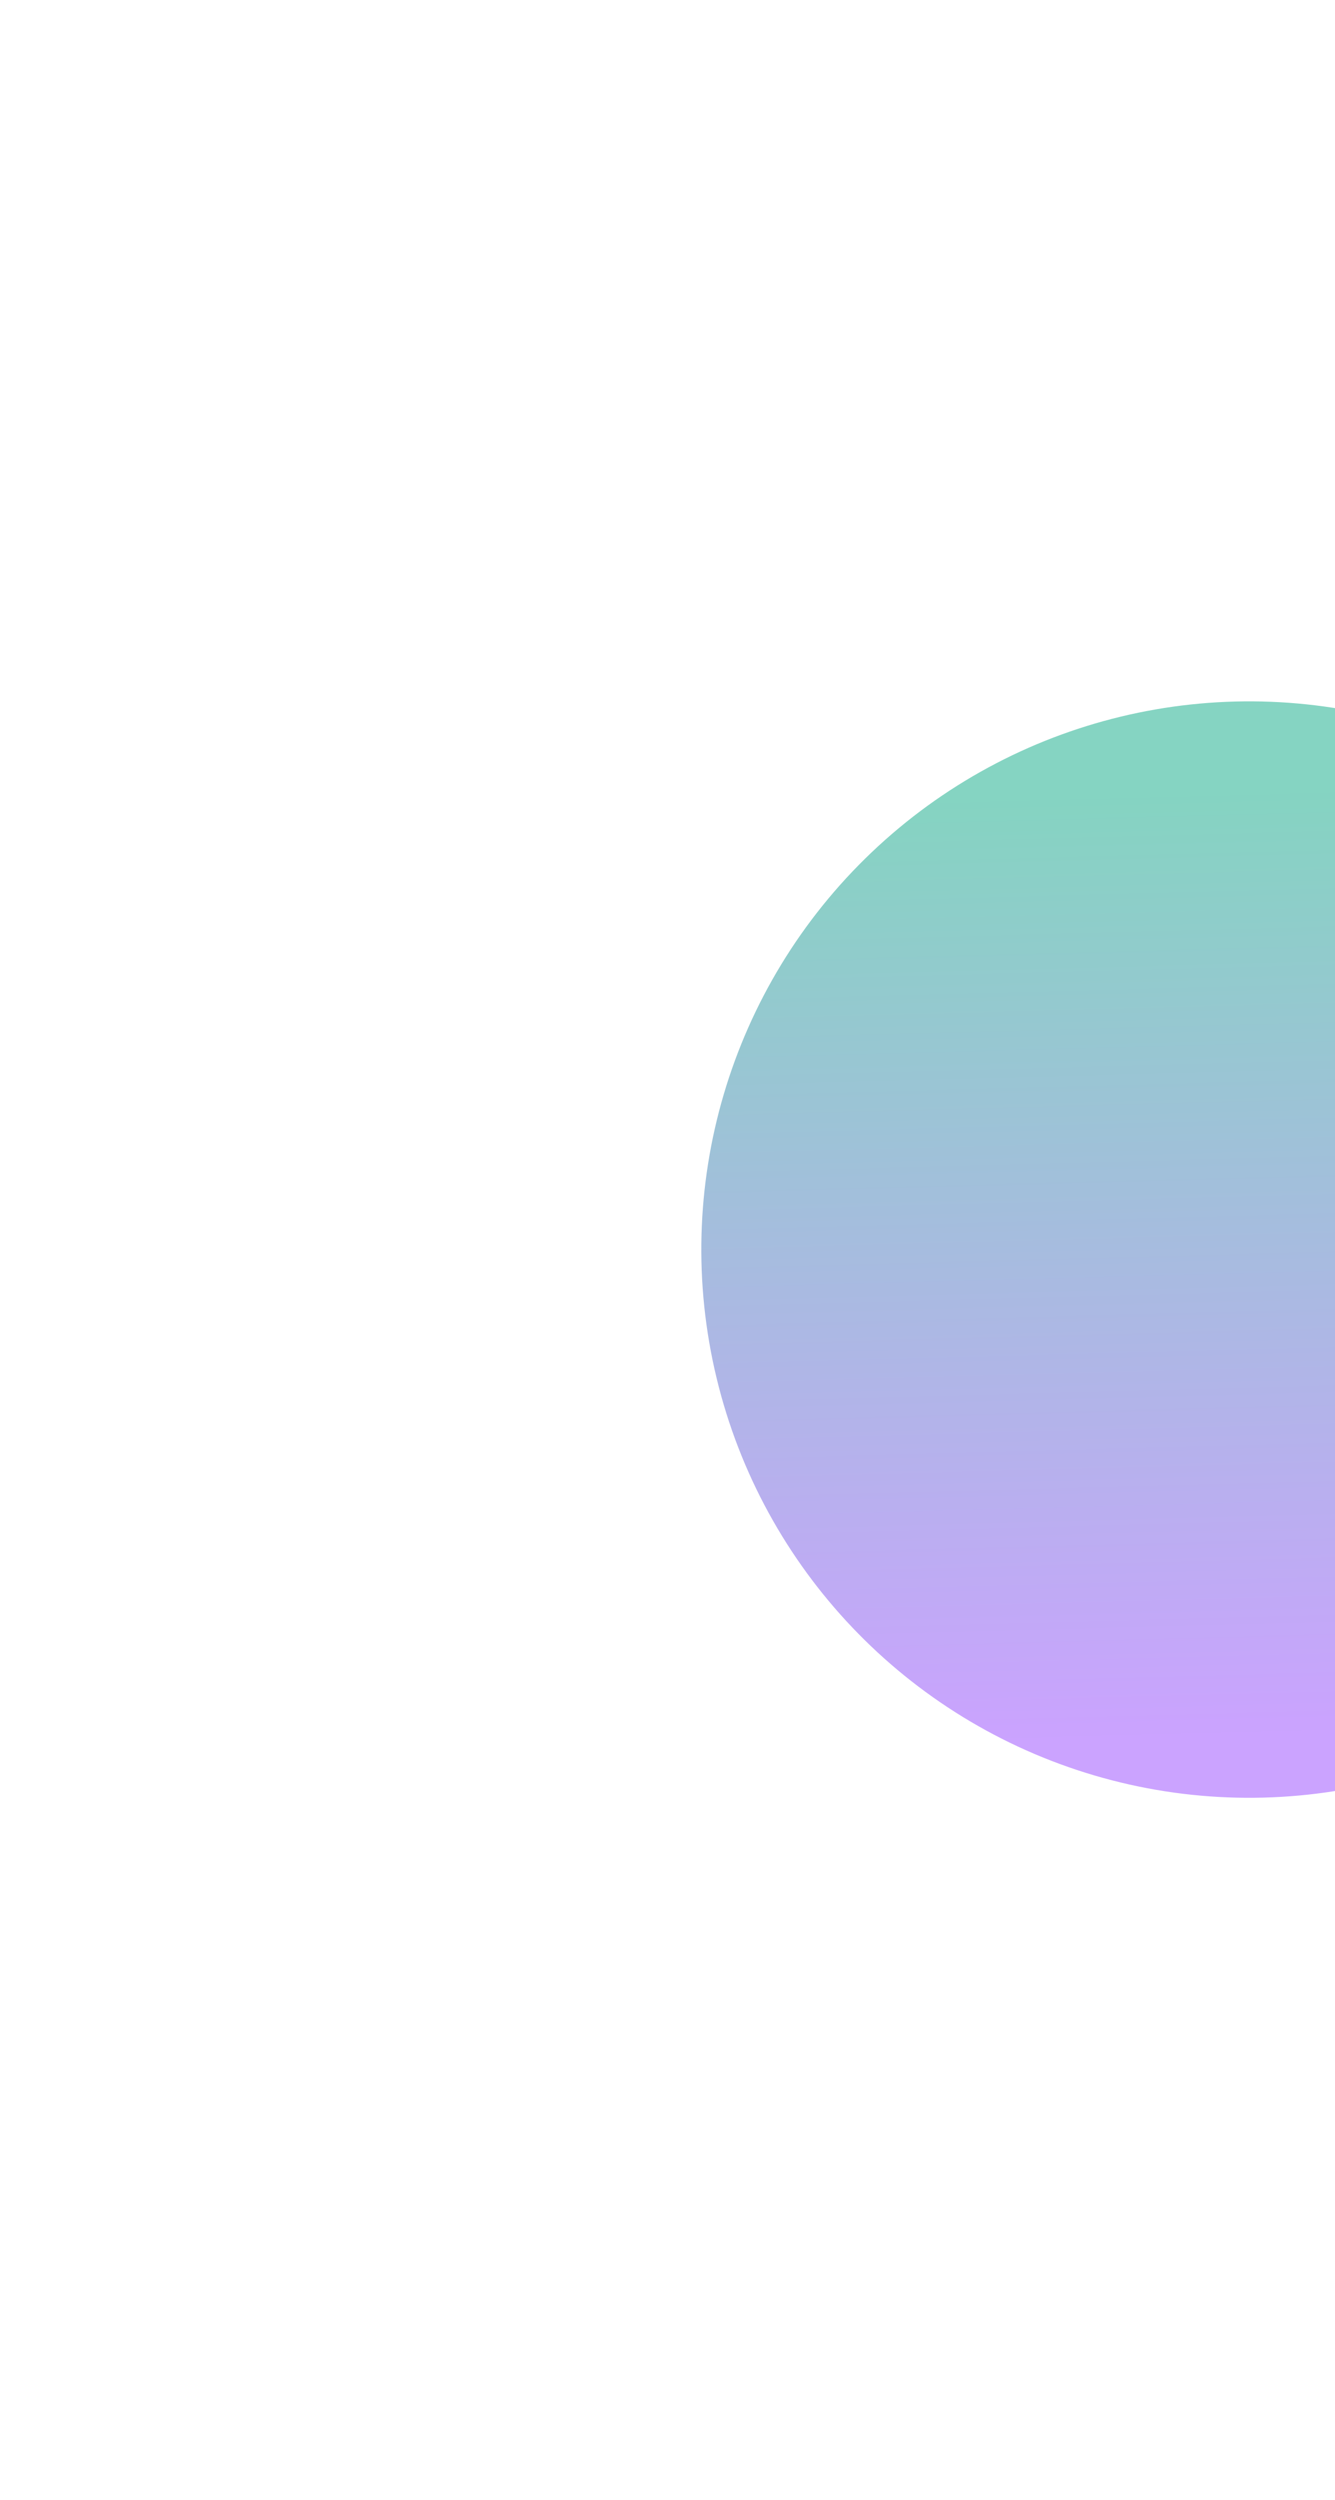 <svg width="382" height="715" viewBox="0 0 382 715" fill="none" xmlns="http://www.w3.org/2000/svg">
<g filter="url(#filter0_f_23_1620)">
<circle cx="357.458" cy="357.355" r="156.779" transform="rotate(-13.561 357.458 357.355)" fill="url(#paint0_linear_23_1620)" fill-opacity="0.5"/>
</g>
<defs>
<filter id="filter0_f_23_1620" x="0.643" y="0.539" width="713.631" height="713.631" filterUnits="userSpaceOnUse" color-interpolation-filters="sRGB">
<feFlood flood-opacity="0" result="BackgroundImageFix"/>
<feBlend mode="normal" in="SourceGraphic" in2="BackgroundImageFix" result="shape"/>
<feGaussianBlur stdDeviation="100" result="effect1_foregroundBlur_23_1620"/>
</filter>
<linearGradient id="paint0_linear_23_1620" x1="398.541" y1="233.167" x2="342.709" y2="495.15" gradientUnits="userSpaceOnUse">
<stop stop-color="#0CA985"/>
<stop offset="1" stop-color="#9747FF"/>
</linearGradient>
</defs>
</svg>

